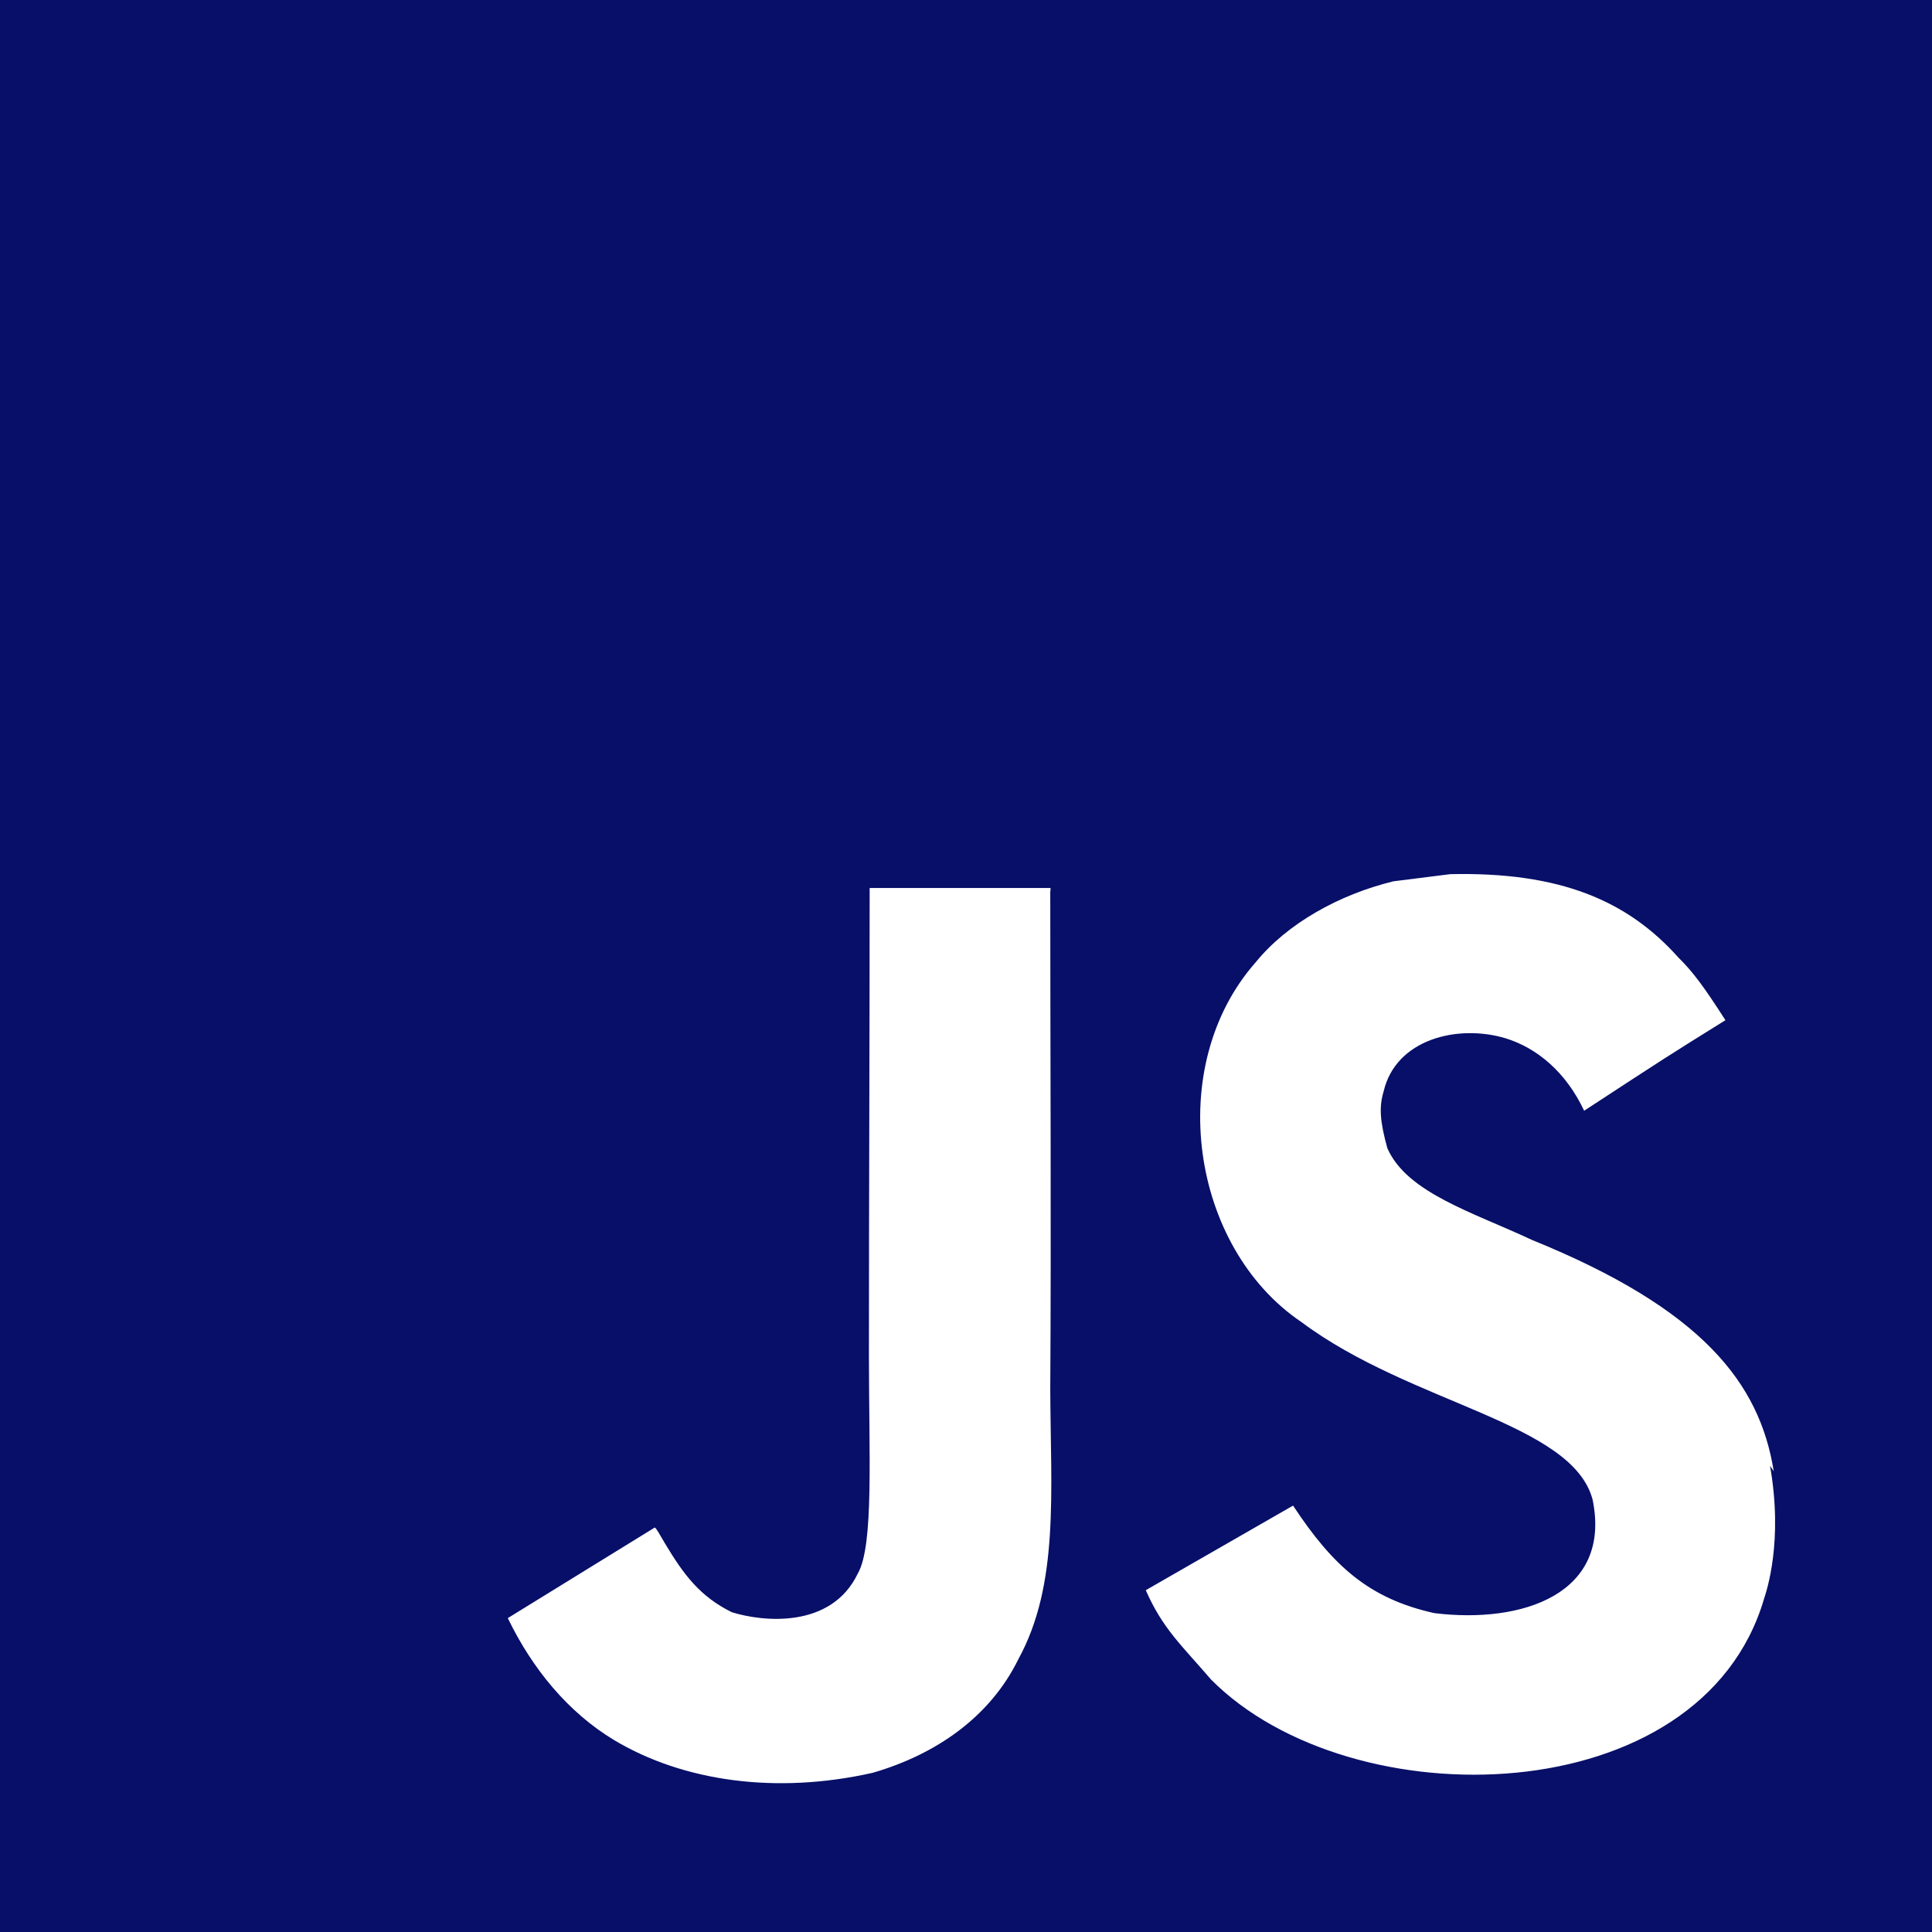 <svg width="60" height="60" viewBox="0 0 60 60" fill="none" xmlns="http://www.w3.org/2000/svg">
<g clip-path="url(#clip0_108_61)">
<path d="M0 0H60V60H0V0ZM55.085 45.69C54.648 42.953 52.865 40.653 47.578 38.508C45.737 37.645 43.693 37.045 43.085 35.657C42.858 34.833 42.822 34.383 42.97 33.895C43.345 32.28 45.258 31.795 46.758 32.245C47.733 32.545 48.633 33.295 49.197 34.495C51.782 32.805 51.782 32.805 53.585 31.683C52.91 30.633 52.575 30.18 52.12 29.733C50.545 27.97 48.447 27.07 45.035 27.148L43.273 27.37C41.583 27.782 39.972 28.683 38.998 29.883C36.148 33.11 36.97 38.735 40.42 41.06C43.833 43.61 48.822 44.17 49.46 46.572C50.06 49.498 47.285 50.435 44.545 50.097C42.517 49.648 41.395 48.633 40.157 46.758L35.583 49.385C36.108 50.585 36.708 51.108 37.608 52.157C41.958 56.547 52.833 56.322 54.785 49.648C54.858 49.422 55.385 47.885 54.97 45.523L55.085 45.69ZM32.627 27.578H27.008C27.008 32.422 26.985 37.237 26.985 42.09C26.985 45.17 27.142 47.998 26.64 48.867C25.815 50.59 23.69 50.37 22.725 50.068C21.735 49.578 21.233 48.903 20.65 47.93C20.492 47.667 20.375 47.44 20.332 47.44L15.77 50.252C16.532 51.828 17.645 53.182 19.08 54.045C21.218 55.32 24.09 55.733 27.098 55.057C29.055 54.492 30.742 53.33 31.625 51.53C32.9 49.205 32.63 46.355 32.617 43.165C32.648 38.03 32.617 32.892 32.617 27.718L32.627 27.578Z" fill="#070F68"/>
</g>
<defs>
<clipPath id="clip0_108_61">
<rect width="60" height="60" fill="white"/>
</clipPath>
</defs>
</svg>
